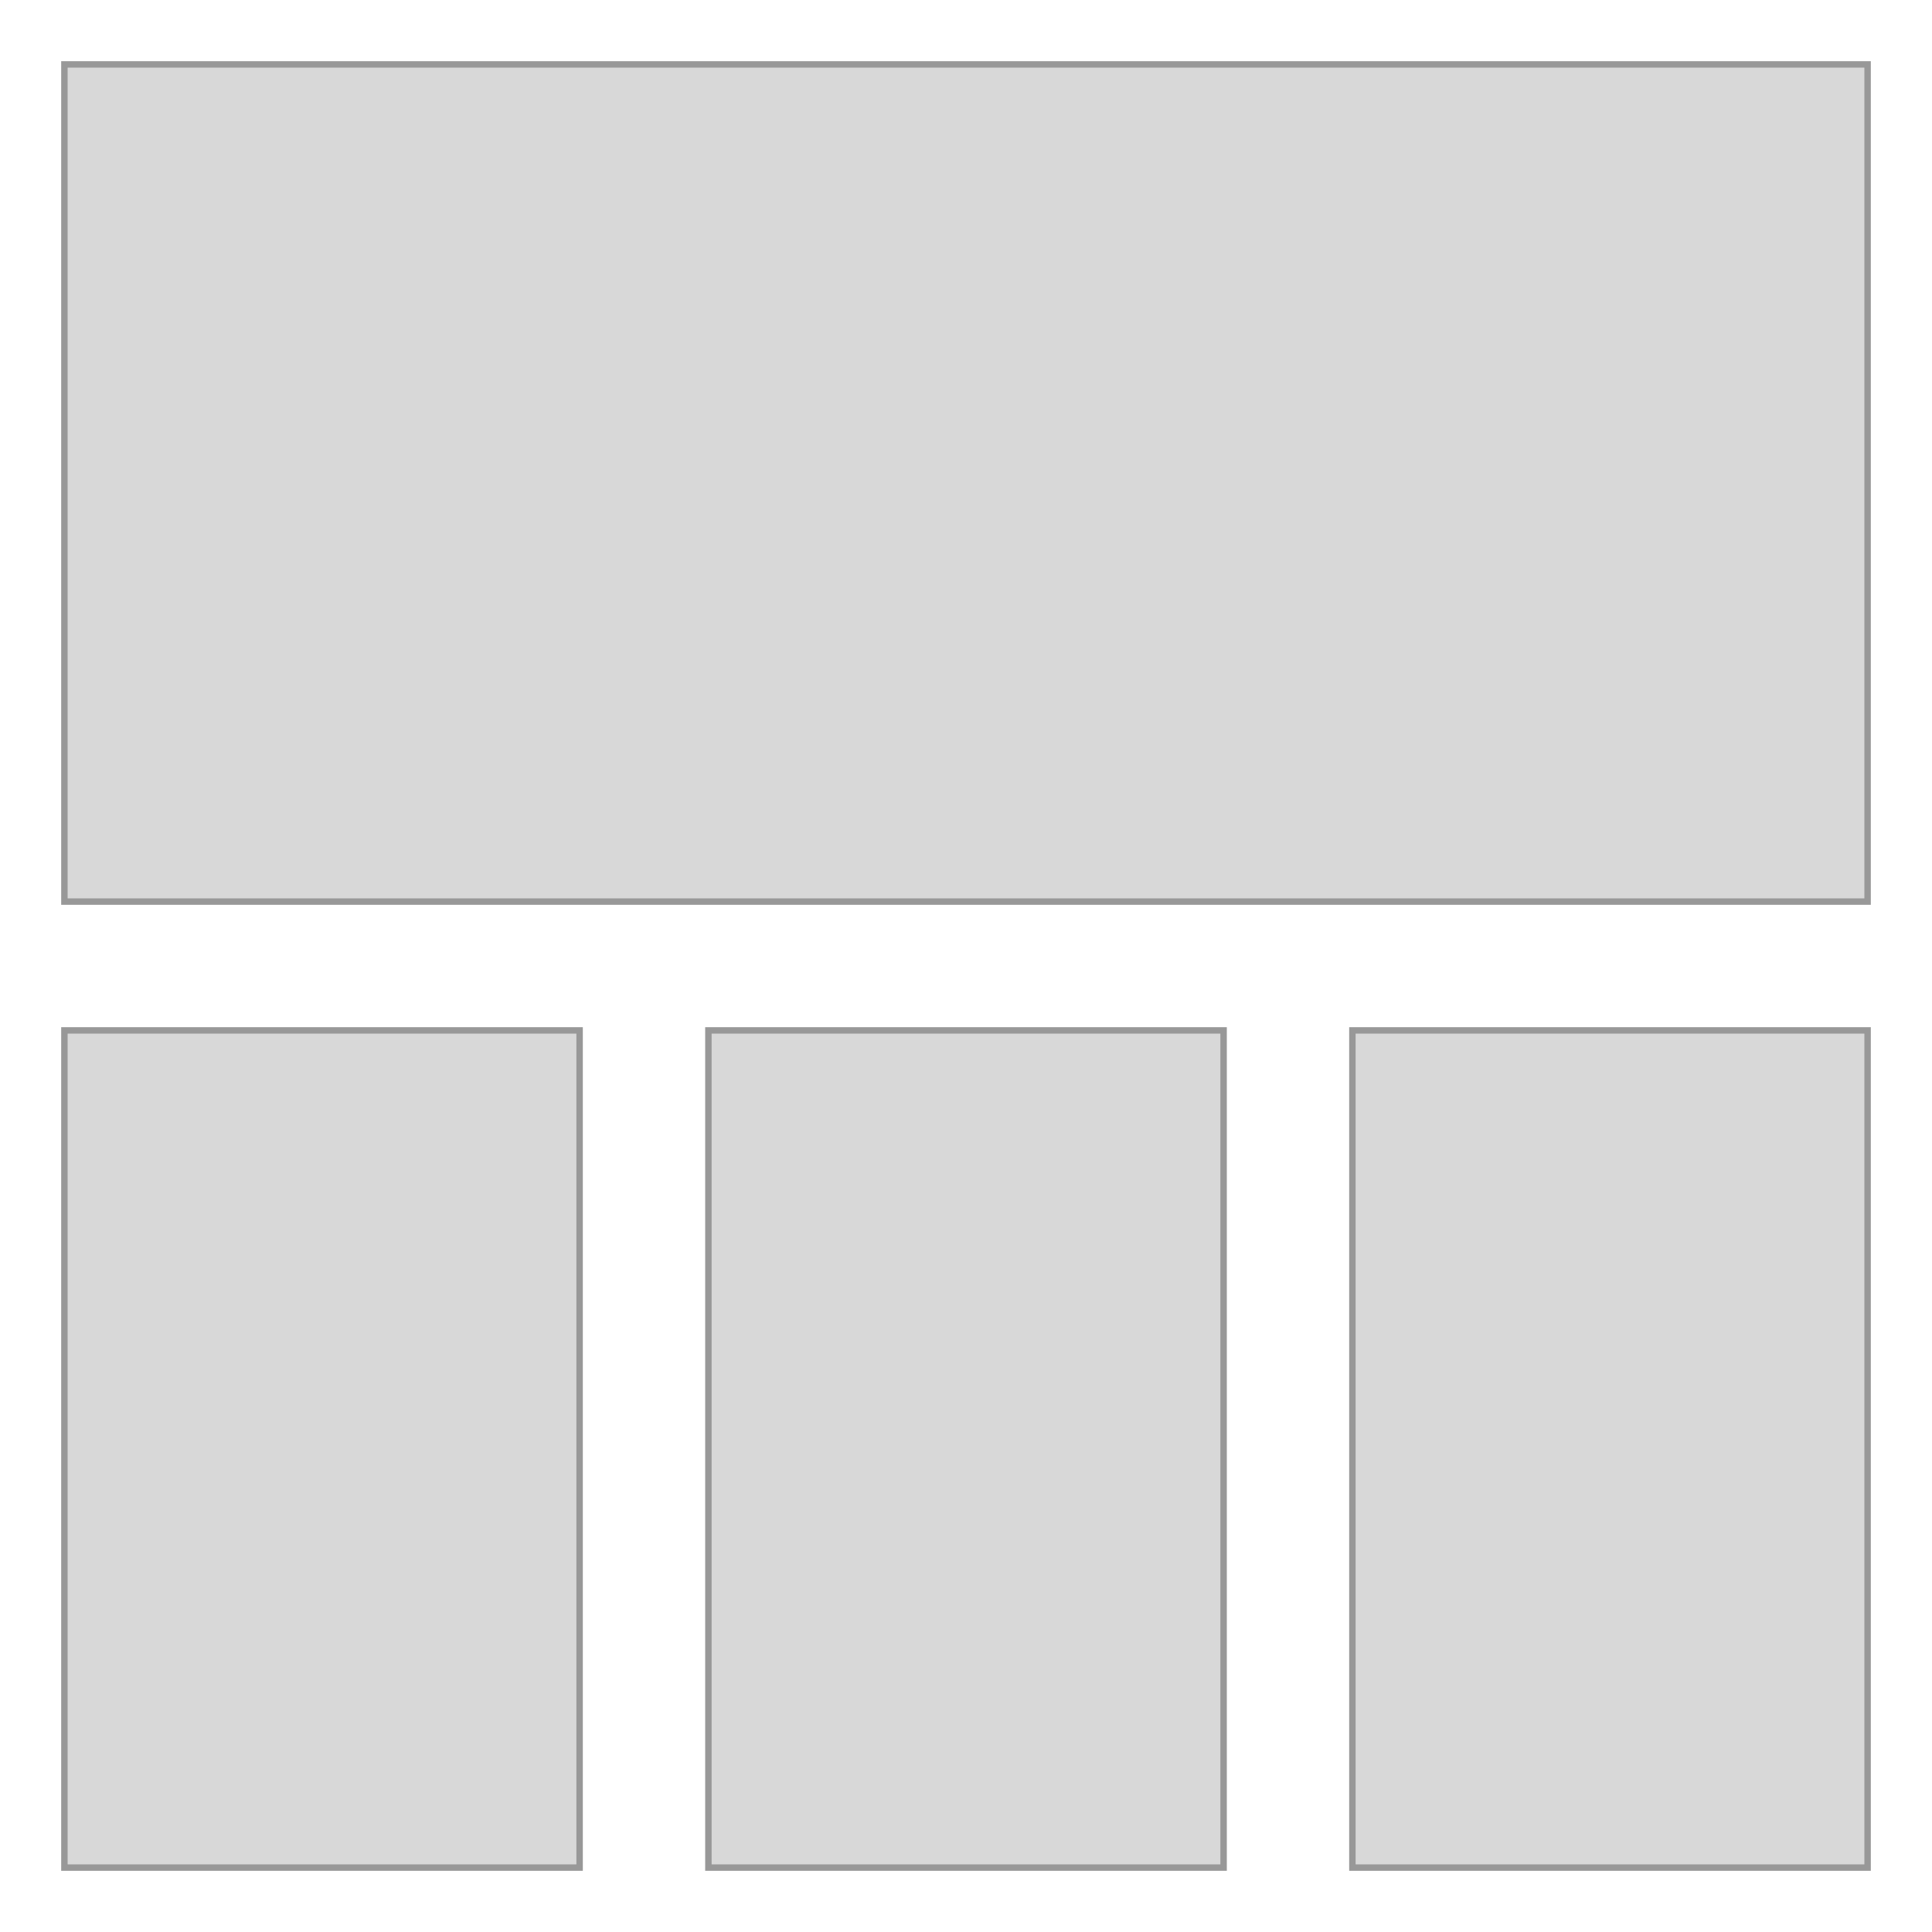<svg viewBox='0 0 300 300' xmlns='http://www.w3.org/2000/svg' width='300' height='300'>
  <rect x='10' y='10' width='280' height='130' fill='#d8d8d8' opacity='1' stroke='#989898' />
  <rect x='10' y='160' width='80' height='130' fill='#d8d8d8' opacity='1' stroke='#989898' />
  <rect x='110' y='160' width='80' height='130' fill='#d8d8d8' opacity='1' stroke='#989898' />
  <rect x='210' y='160' width='80' height='130' fill='#d8d8d8' opacity='1' stroke='#989898' />
</svg>